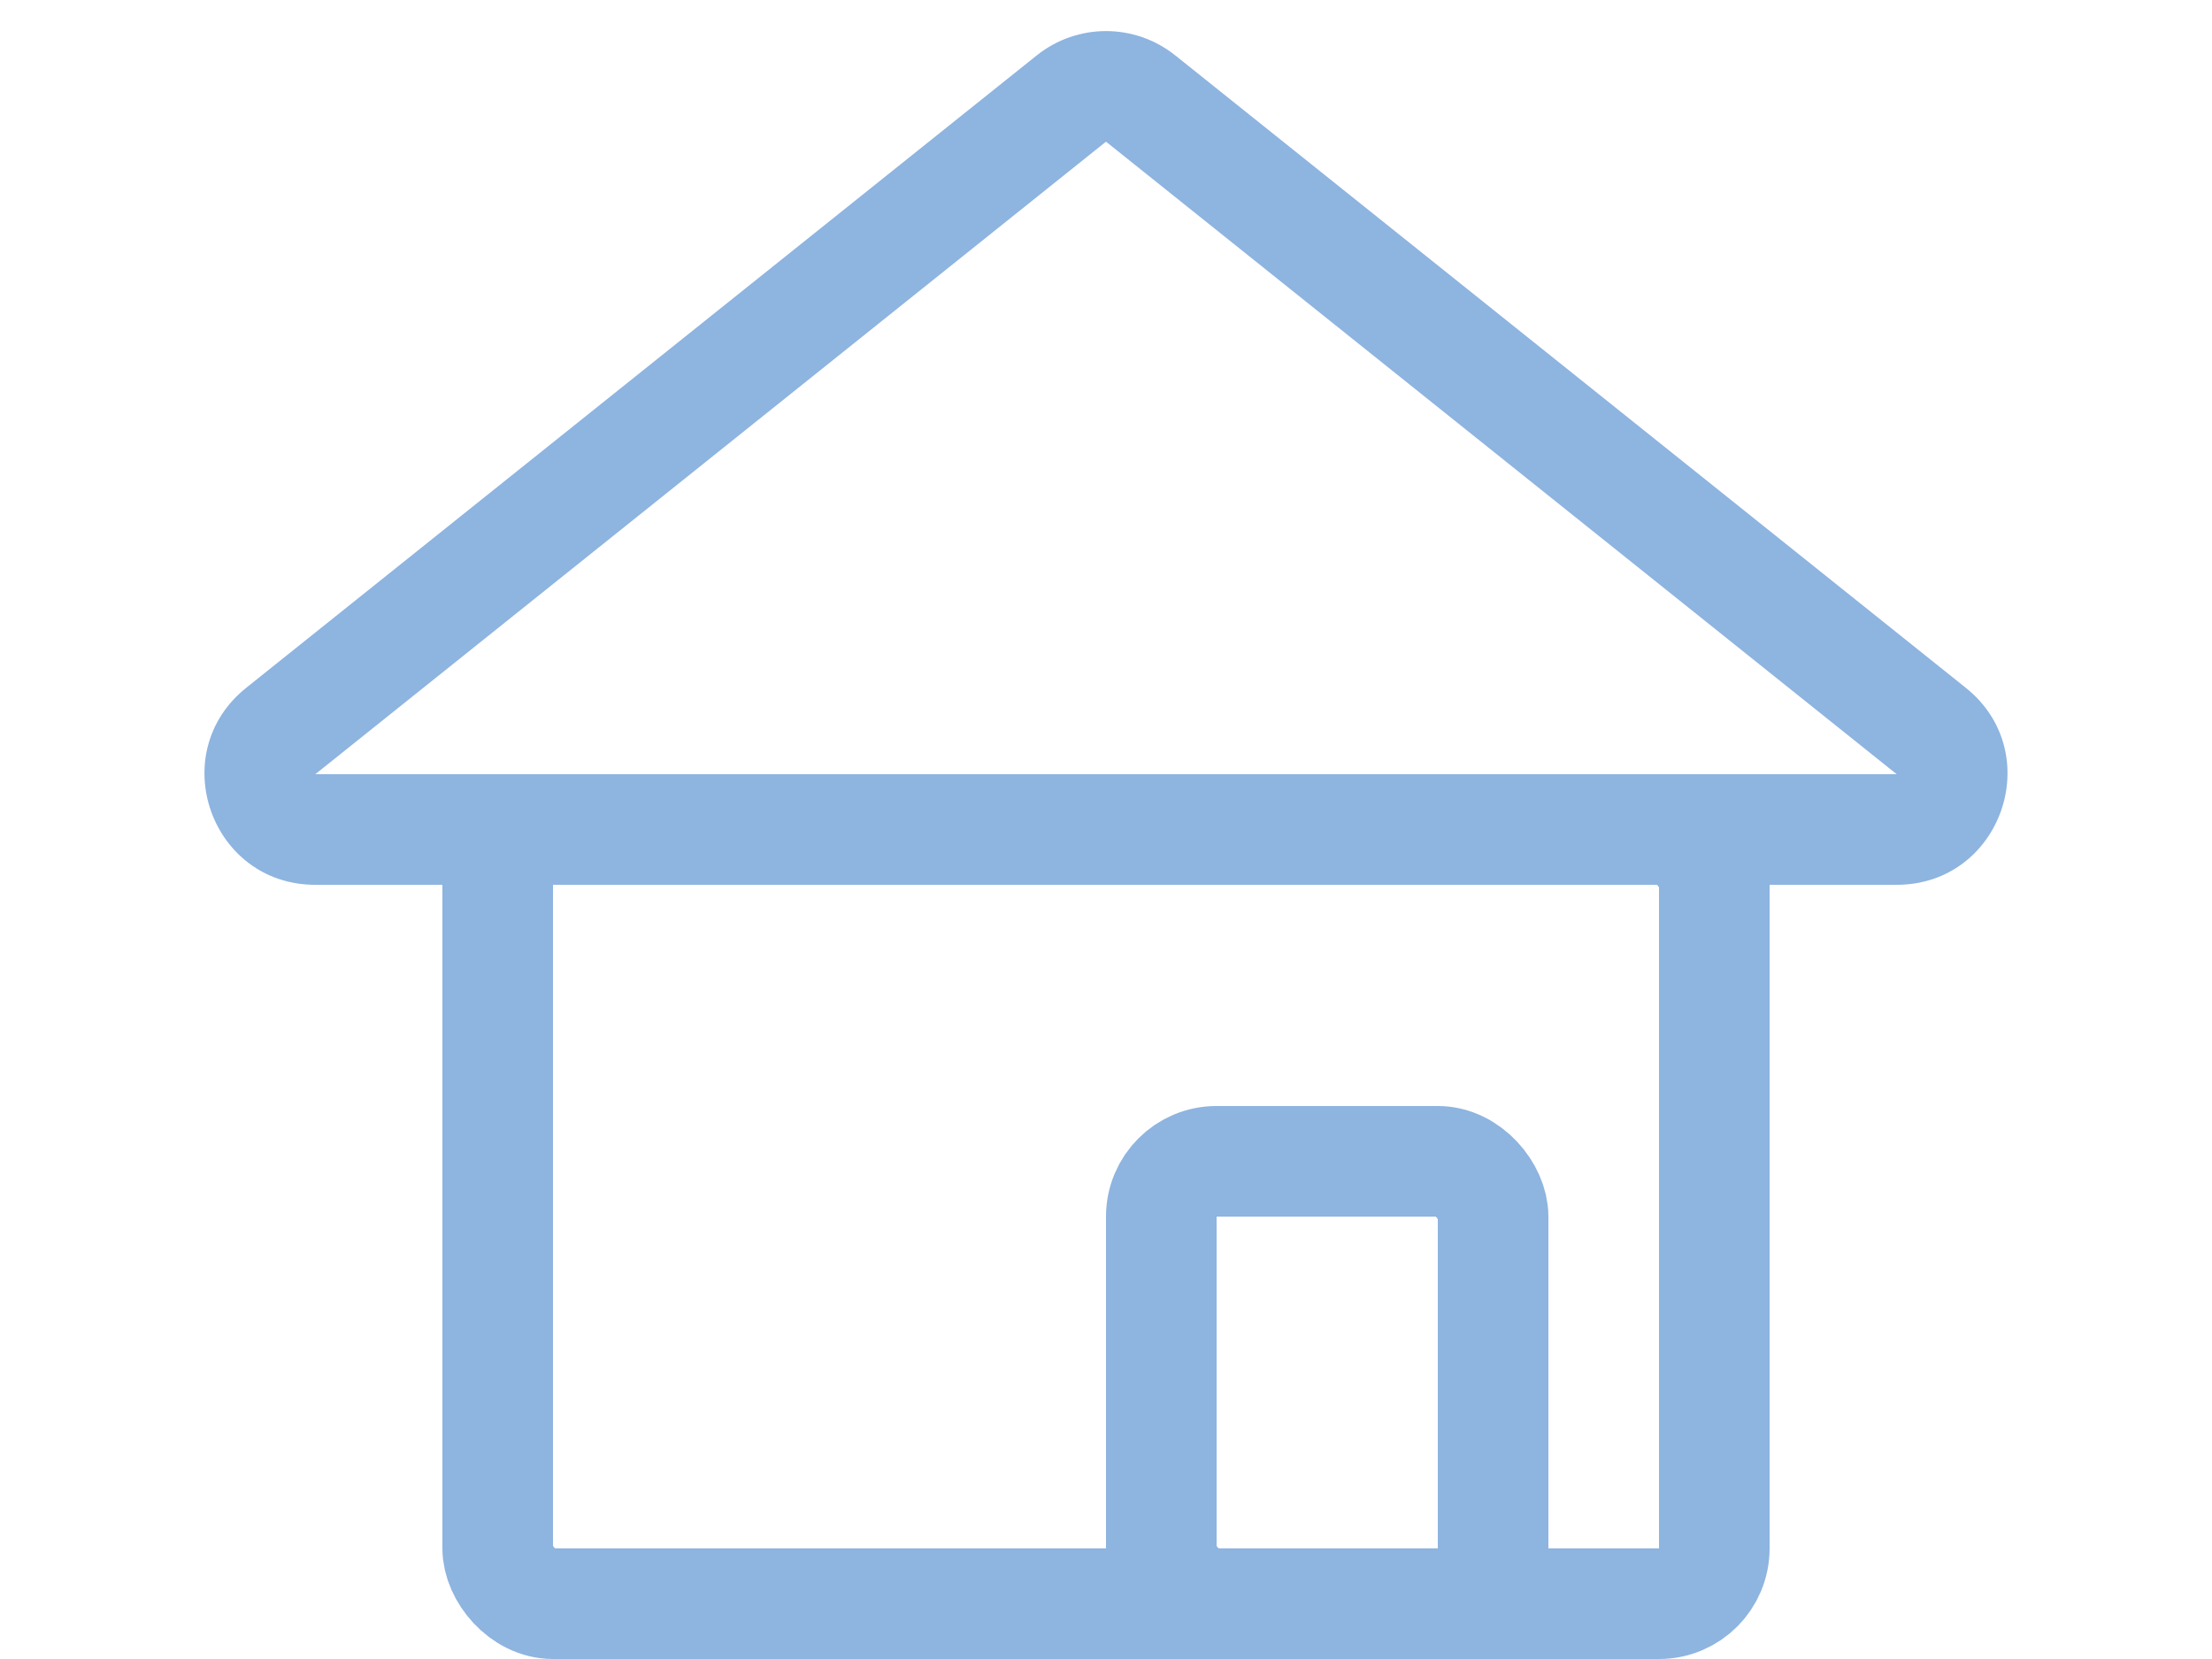 <svg xmlns="http://www.w3.org/2000/svg" width="20" height="15" viewBox="0 0 20 15"><g transform="translate(-1197 -75)"><g transform="translate(1201 82)" fill="none" stroke="#8eb4e0" stroke-width="1"><rect width="12" height="8" rx="1" stroke="none"/><rect x="0.5" y="0.5" width="11" height="7" rx="0.5" fill="none"/></g><g transform="translate(1197 75)" fill="none"><path d="M9.375.5a1,1,0,0,1,1.249,0l7.149,5.719A1,1,0,0,1,17.149,8H2.851a1,1,0,0,1-.625-1.781Z" stroke="none"/><path d="M 10 1.281 L 10 1.281 L 2.851 7 L 17.149 7 L 10 1.281 C 10 1.281 10 1.281 10 1.281 M 10 0.281 C 10.221 0.281 10.442 0.354 10.625 0.5 L 17.774 6.219 C 18.512 6.81 18.094 8 17.149 8 L 2.851 8 C 1.905 8 1.488 6.81 2.226 6.219 L 9.375 0.5 C 9.558 0.354 9.779 0.281 10 0.281 Z" stroke="none" fill="#8eb4e0"/></g><g transform="translate(1207 85)" fill="none" stroke="#8eb4e0" stroke-width="1"><rect width="4" height="5" rx="1" stroke="none"/><rect x="0.5" y="0.5" width="3" height="4" rx="0.5" fill="none"/></g></g></svg>